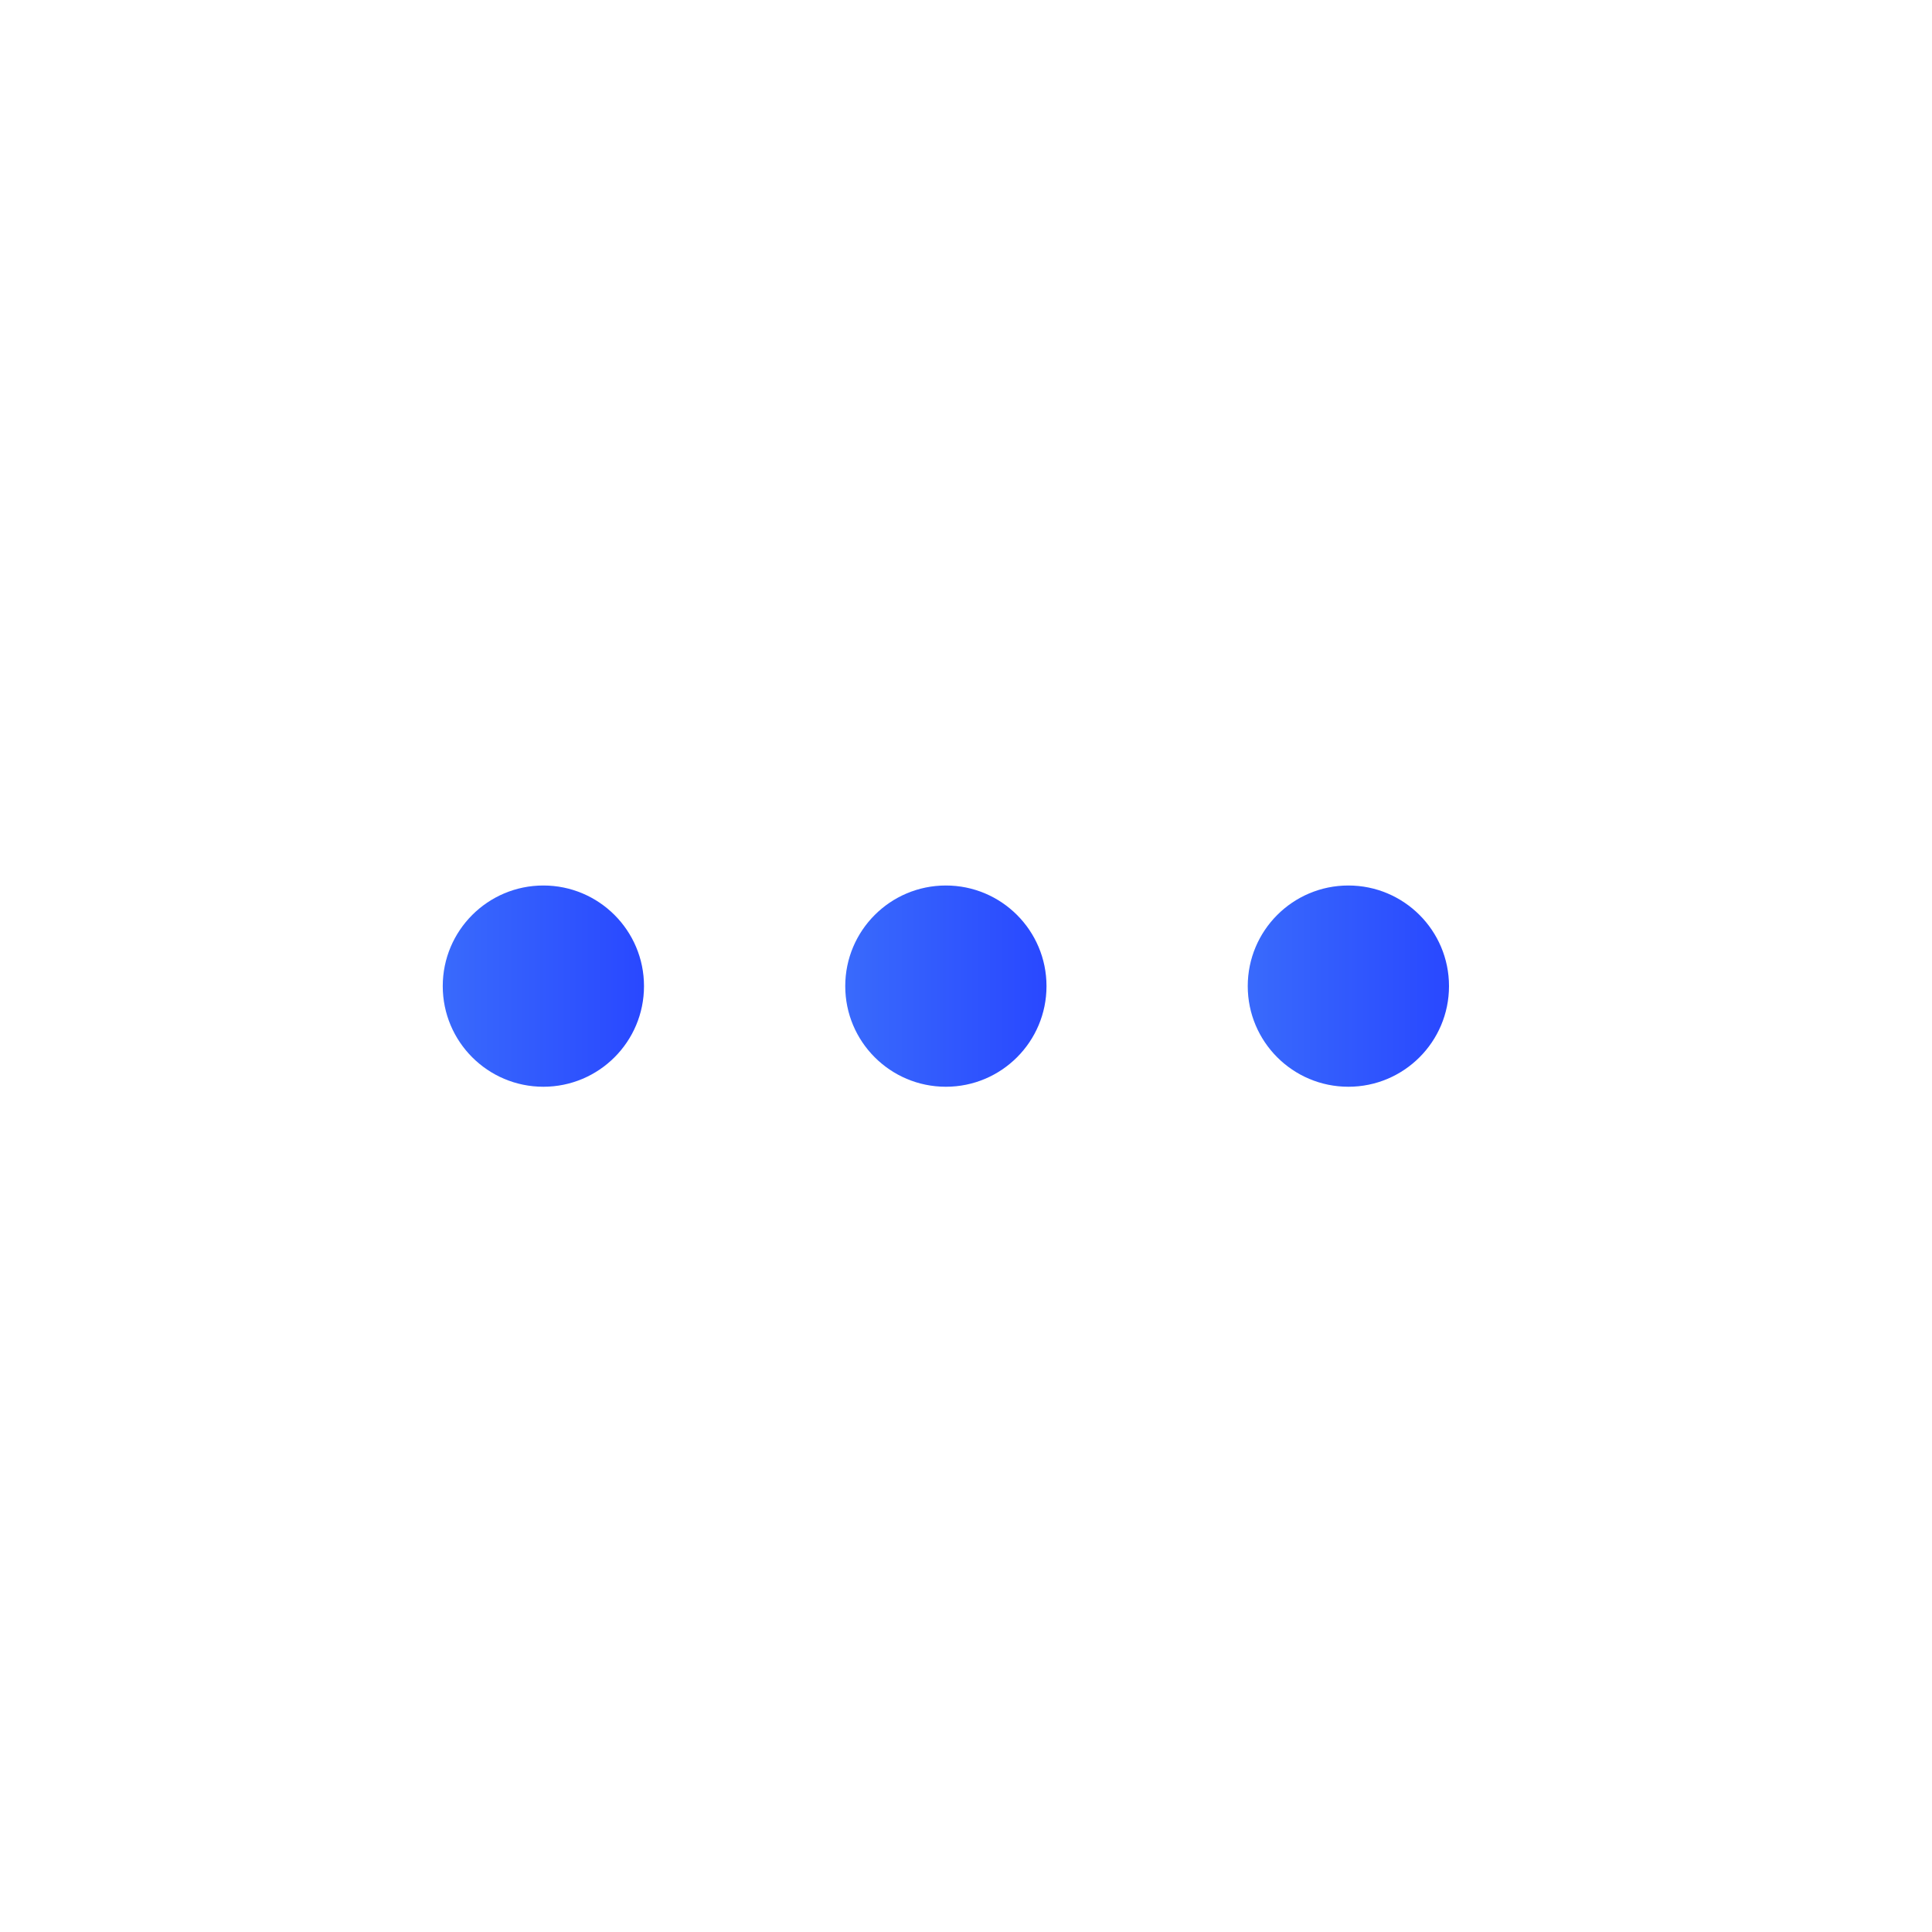 <svg width="48" height="48" viewBox="0 0 48 48" fill="none" xmlns="http://www.w3.org/2000/svg">
<circle cx="13.5" cy="24.5" r="2.5" fill="url(#paint0_linear_358_14119)"/>
<circle cx="23.5" cy="24.5" r="2.5" fill="url(#paint1_linear_358_14119)"/>
<circle cx="33.5" cy="24.5" r="2.5" fill="url(#paint2_linear_358_14119)"/>
<defs>
<linearGradient id="paint0_linear_358_14119" x1="11" y1="24.5" x2="16" y2="24.5" gradientUnits="userSpaceOnUse">
<stop stop-color="#396AFC"/>
<stop offset="1" stop-color="#2948FF"/>
</linearGradient>
<linearGradient id="paint1_linear_358_14119" x1="21" y1="24.5" x2="26" y2="24.5" gradientUnits="userSpaceOnUse">
<stop stop-color="#396AFC"/>
<stop offset="1" stop-color="#2948FF"/>
</linearGradient>
<linearGradient id="paint2_linear_358_14119" x1="31" y1="24.5" x2="36" y2="24.5" gradientUnits="userSpaceOnUse">
<stop stop-color="#396AFC"/>
<stop offset="1" stop-color="#2948FF"/>
</linearGradient>
</defs>
</svg>
